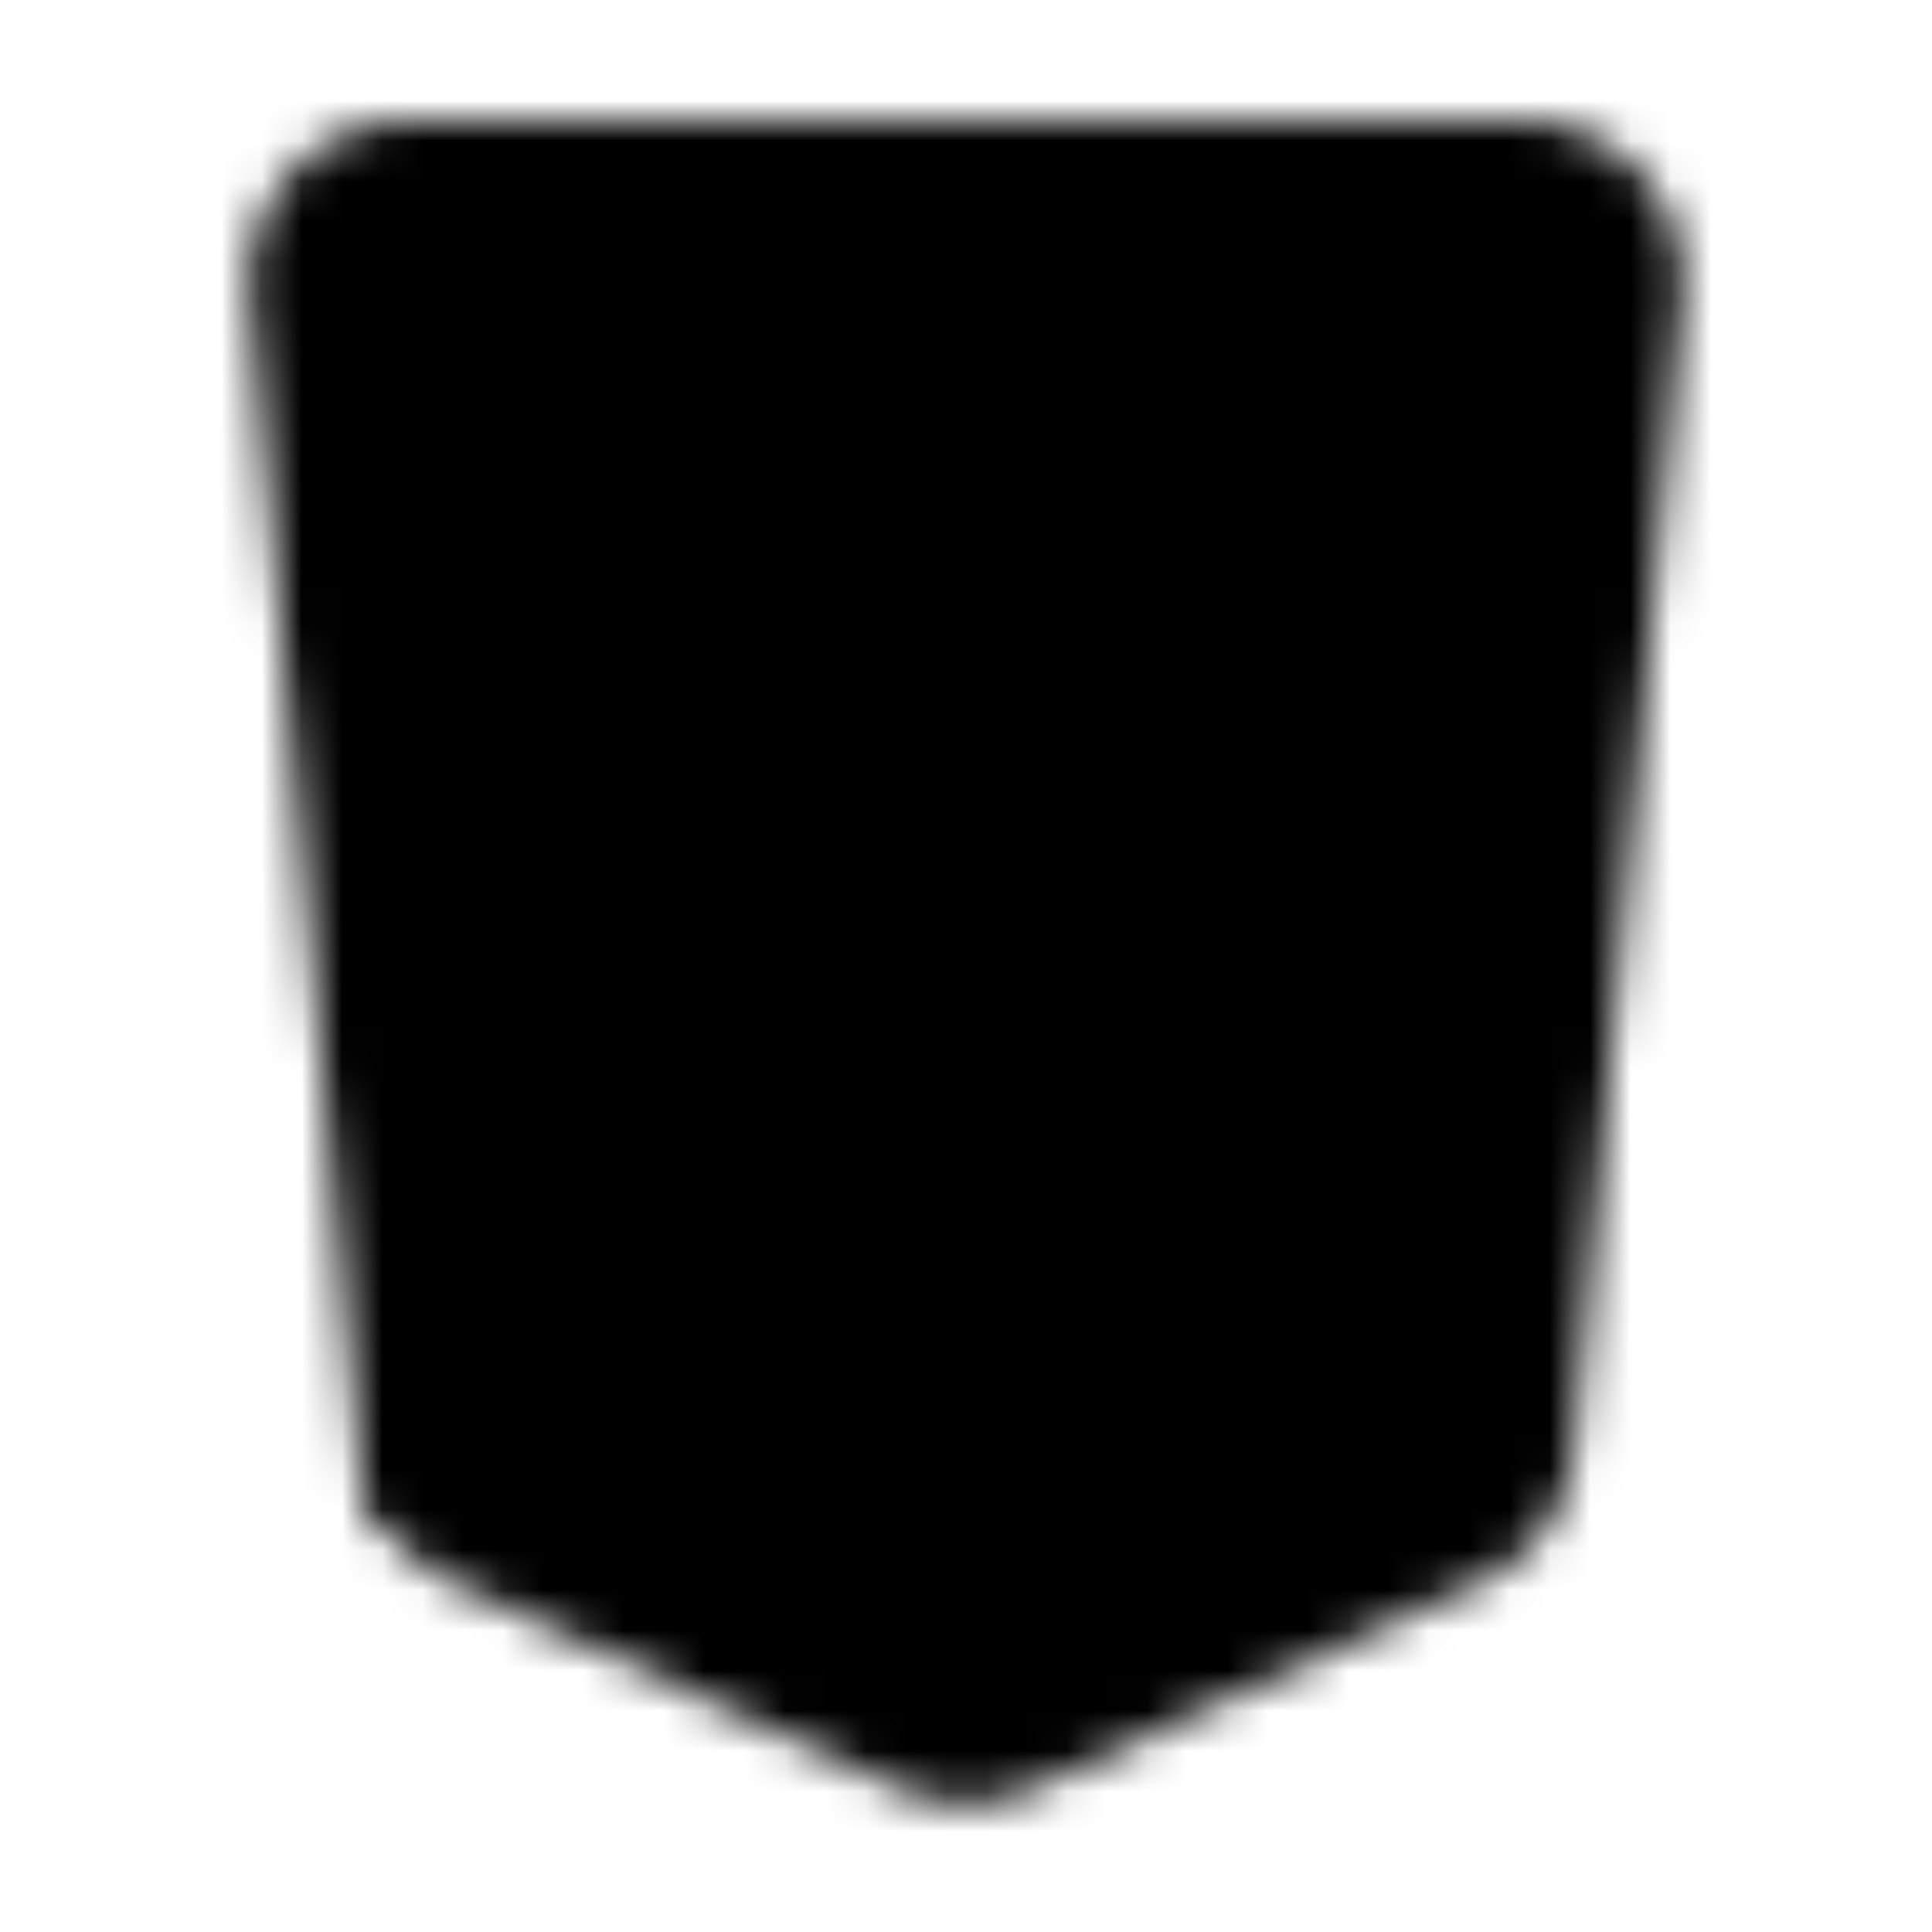<svg xmlns="http://www.w3.org/2000/svg" width="200" height="200" viewBox="0 0 48 48"><mask id="ipSHtmlFive0"><g fill="none" stroke-width="4"><path fill="#fff" stroke="#fff" d="M37.804 5H10.196a2 2 0 0 0-1.991 2.187l2.688 28.666a2 2 0 0 0 1.153 1.63l11.116 5.13a2 2 0 0 0 1.676 0l11.116-5.13a2 2 0 0 0 1.154-1.63l2.687-28.666A2 2 0 0 0 37.804 5Z"/><path stroke="#000" stroke-linecap="round" stroke-linejoin="round" d="M32 12H16l1 9h14l-1 11l-6 3l-6-3l-.5-5"/></g></mask><path fill="currentColor" d="M0 0h48v48H0z" mask="url(#ipSHtmlFive0)"/></svg>
